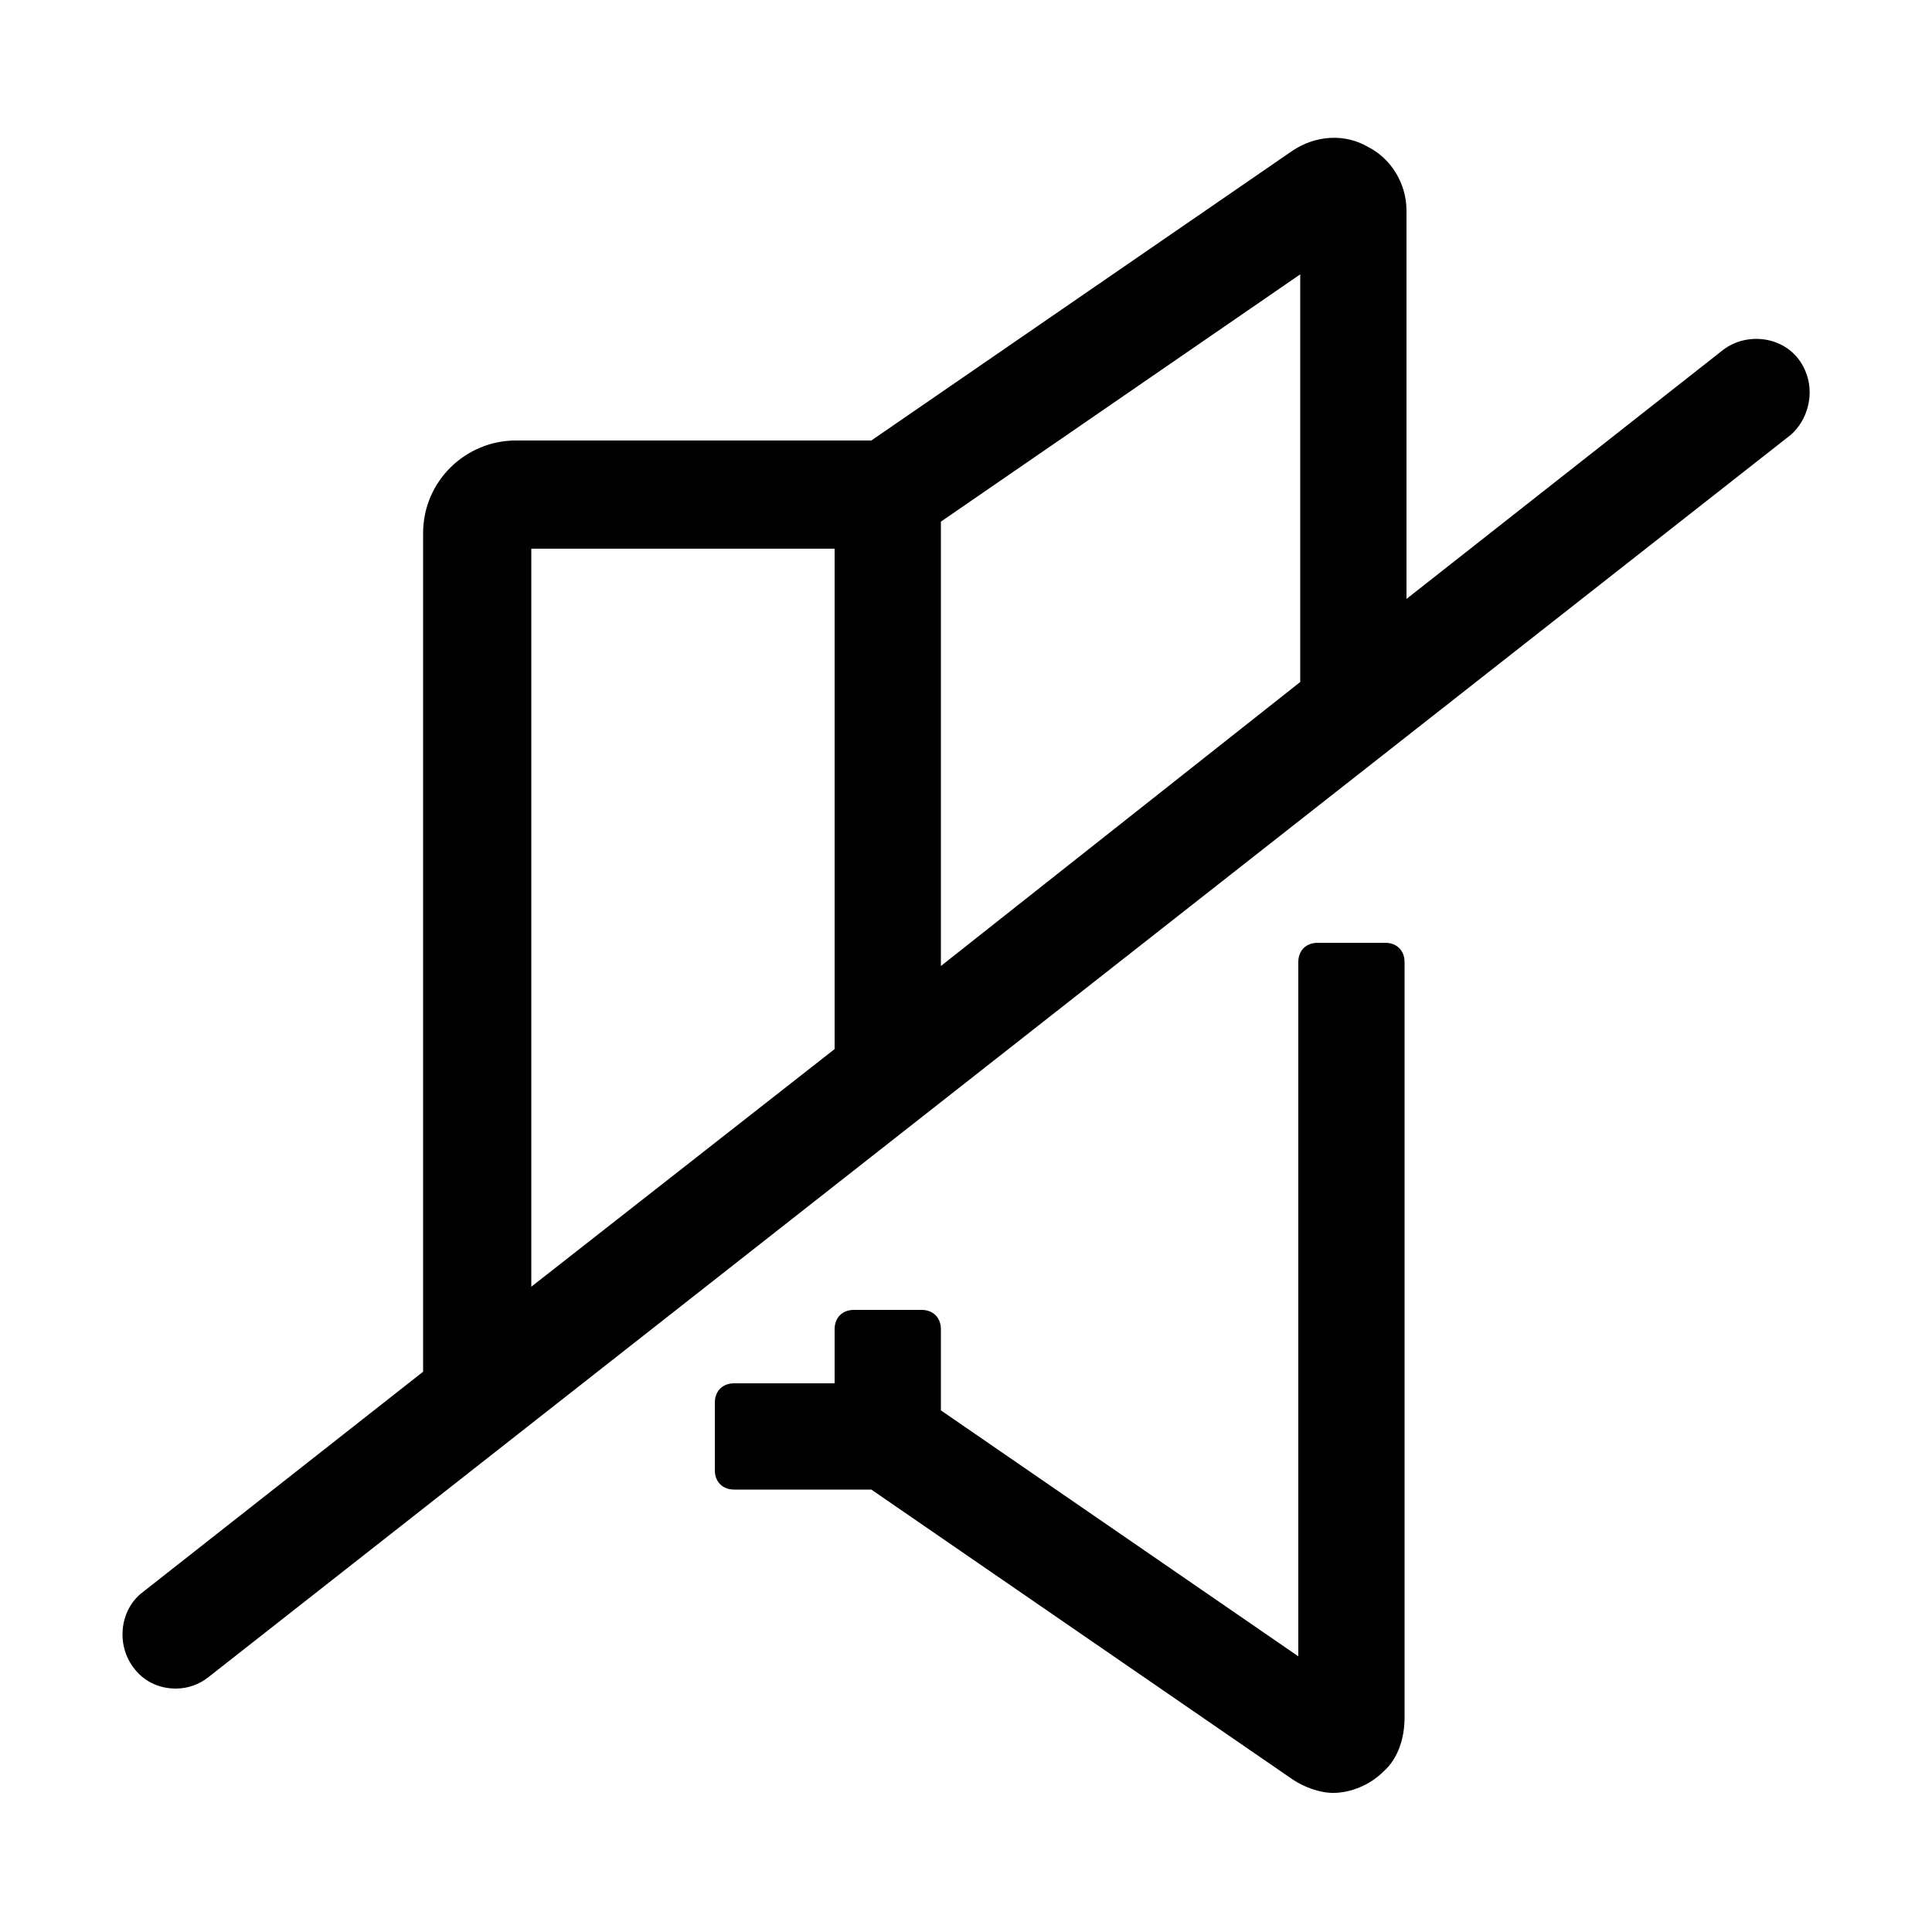 <?xml version="1.0" encoding="utf-8"?>
<!-- Generator: Adobe Illustrator 22.0.1, SVG Export Plug-In . SVG Version: 6.00 Build 0)  -->
<svg version="1.1" id="Layer_1" xmlns="http://www.w3.org/2000/svg" xmlns:xlink="http://www.w3.org/1999/xlink" x="0px" y="0px"
	 viewBox="0 0 100 100" style="enable-background:new 0 0 100 100;" xml:space="preserve">
<style type="text/css">
	.st0{display:none;opacity:5.000000e-02;}
	.st1{display:inline;fill:none;stroke:#000000;stroke-miterlimit:10;}
</style>
<g class="st0">
	<rect class="st1" width="100" height="100"/>
	<circle class="st1" cx="50" cy="50" r="50"/>
	<rect x="14.8" y="14.8" class="st1" width="70.3" height="70.3"/>
	<circle class="st1" cx="50" cy="50" r="35.2"/>
	<rect x="25.2" y="25.2" class="st1" width="49.7" height="49.7"/>
	<circle class="st1" cx="50" cy="50" r="24.8"/>
	<line class="st1" x1="0" y1="0" x2="100" y2="100"/>
	<line class="st1" x1="100" y1="0" x2="0" y2="100"/>
	<line class="st1" x1="50" y1="0" x2="50" y2="100"/>
	<line class="st1" x1="0" y1="50" x2="100" y2="50"/>
</g>
<g>
	<path d="M67.3,85.8L48.7,73v-4.2c0-0.6-0.4-1-1-1h-3.5c-0.6,0-1,0.4-1,1v2.8H38c-0.6,0-1,0.4-1,1v3.5c0,0.6,0.4,1,1,1h7.1l21.8,15
		c0.6,0.4,1.4,0.7,2.1,0.7c0.9,0,1.9-0.4,2.6-1.1c0.8-0.7,1.1-1.8,1.1-2.8l0-39.1c0-0.6-0.4-1-1-1h-3.5c-0.6,0-1,0.4-1,1V85.8z"/>
	<path d="M93.1,18.6c-0.9-1.2-2.7-1.4-3.9-0.5L72.8,31V10.9c0-1.4-0.8-2.7-2-3.3c-1.2-0.7-2.7-0.6-3.9,0.2l-21.8,15H26.7
		c-2.6,0-4.8,2.1-4.8,4.8V71L7.4,82.4c-1.2,0.9-1.4,2.7-0.5,3.9c0.5,0.7,1.3,1.1,2.2,1.1c0.6,0,1.2-0.2,1.7-0.6l81.9-64.3
		C93.8,21.5,94,19.8,93.1,18.6z M67.3,14.2v21.1L48.7,50v-4.5V27L67.3,14.2z M27.5,28.4h15.7v17.1v8.8L27.5,66.6V28.4z"/>
</g>
</svg>

